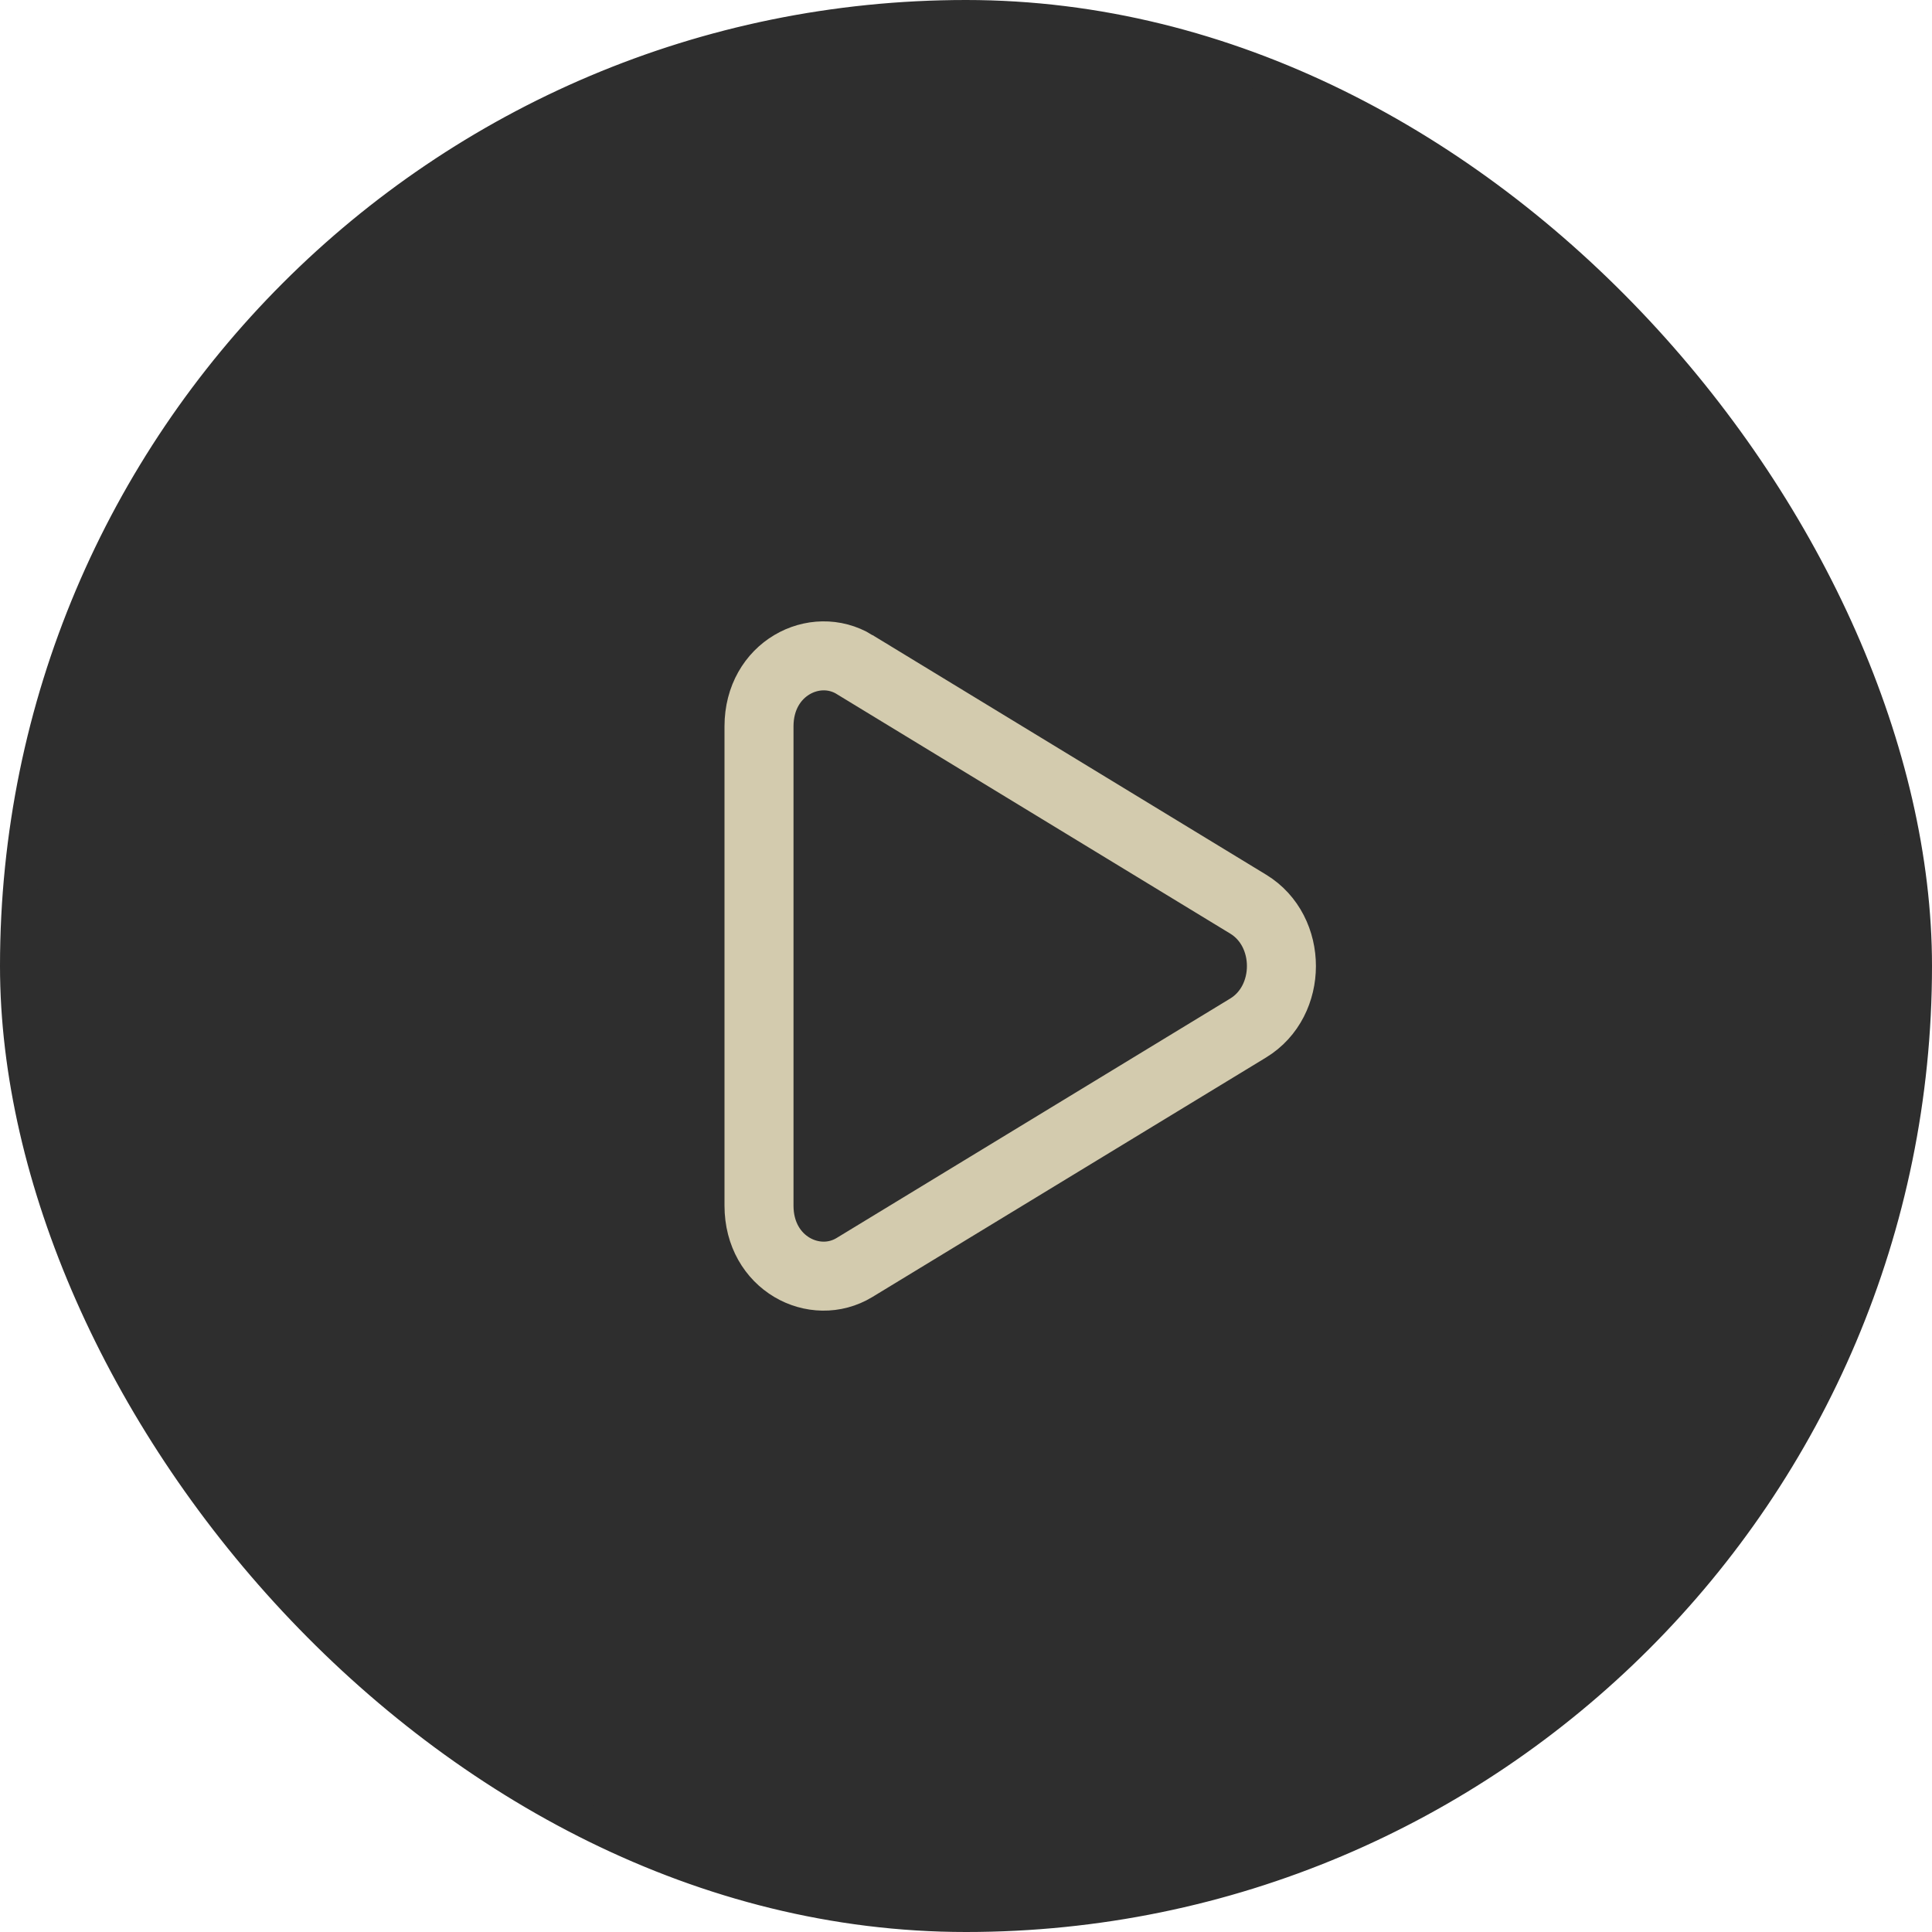 <svg width="56" height="56" viewBox="0 0 56 56" fill="none" xmlns="http://www.w3.org/2000/svg">
<rect x="0.5" y="0.5" width="55" height="55" rx="27.5" fill="#2E2E2E"/>
<rect x="0.5" y="0.5" width="55" height="55" rx="27.5" stroke="#2E2E2E"/>
<path d="M36.179 26.207L36.179 26.207C37.464 26.988 37.464 29.015 36.179 29.797C36.179 29.797 36.179 29.797 36.179 29.797L24.768 36.739C23.618 37.439 22 36.621 22 34.946V21.054C22 19.381 23.619 18.562 24.768 19.26C24.768 19.261 24.768 19.261 24.768 19.261L36.179 26.207Z" stroke="#D3CBAE" stroke-width="2"/>
</svg>
